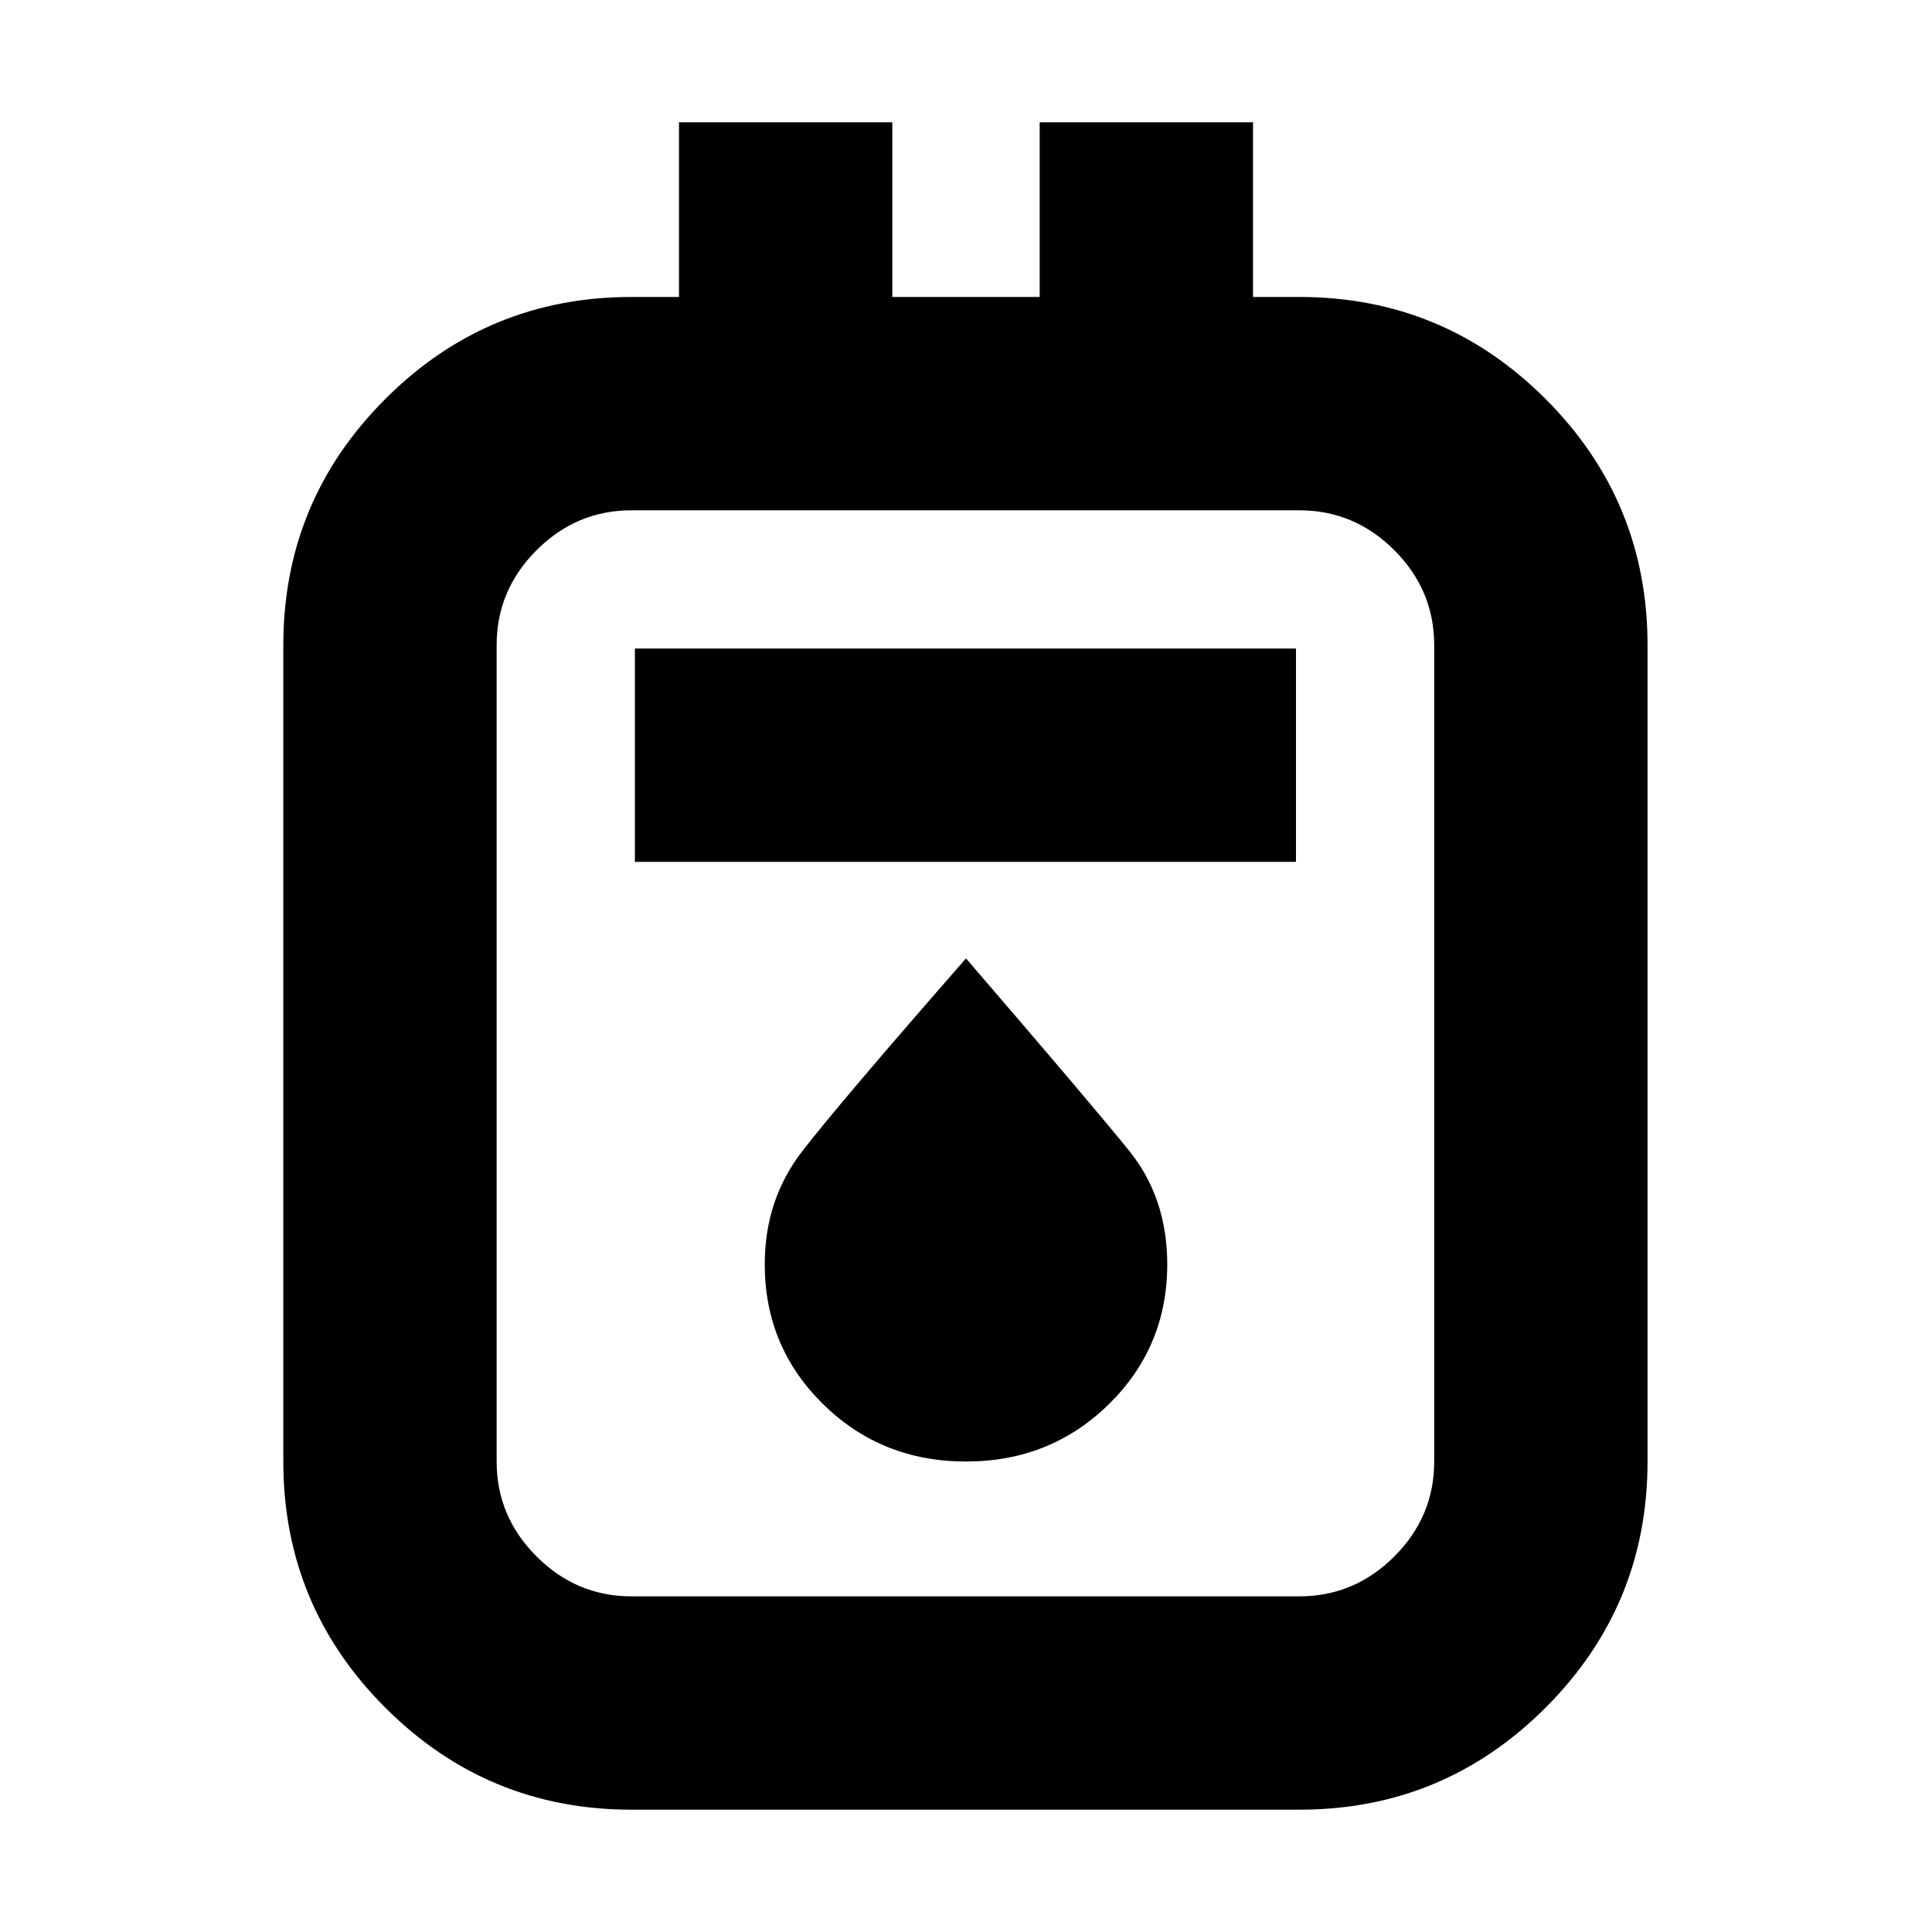 <svg xmlns="http://www.w3.org/2000/svg" height="24" viewBox="0 -960 960 960" width="24"><path d="M313.78-60.78q-71.65 0-122.32-50.68-50.68-50.67-50.68-122.32v-405.65q0-71.66 50.68-122.33 50.67-50.68 122.32-50.68h23.61v-86.78h106v86.78h73.22v-86.78h106v86.78h23.04q71.65 0 122.33 50.68 50.67 50.67 50.67 122.33v405.65q0 71.65-50.67 122.32-50.68 50.68-122.33 50.68H313.78Zm0-106h331.87q27.35 0 47.18-19.83 19.82-19.82 19.82-47.17v-405.65q0-27.35-19.82-47.18-19.83-19.82-47.18-19.82H313.78q-27.35 0-47.17 19.82-19.83 19.83-19.83 47.18v405.65q0 27.35 19.83 47.17 19.82 19.83 47.17 19.83Zm1.7-364.96h328.48v-106H315.48v106ZM480-233.78q42 0 71-28.5t29-69.5q0-33-19-56.5t-81-95.5q-63 72-81.5 96t-18.5 56q0 41 29 69.5t71 28.5ZM246.78-706.43v539.65-539.65Z"/></svg>